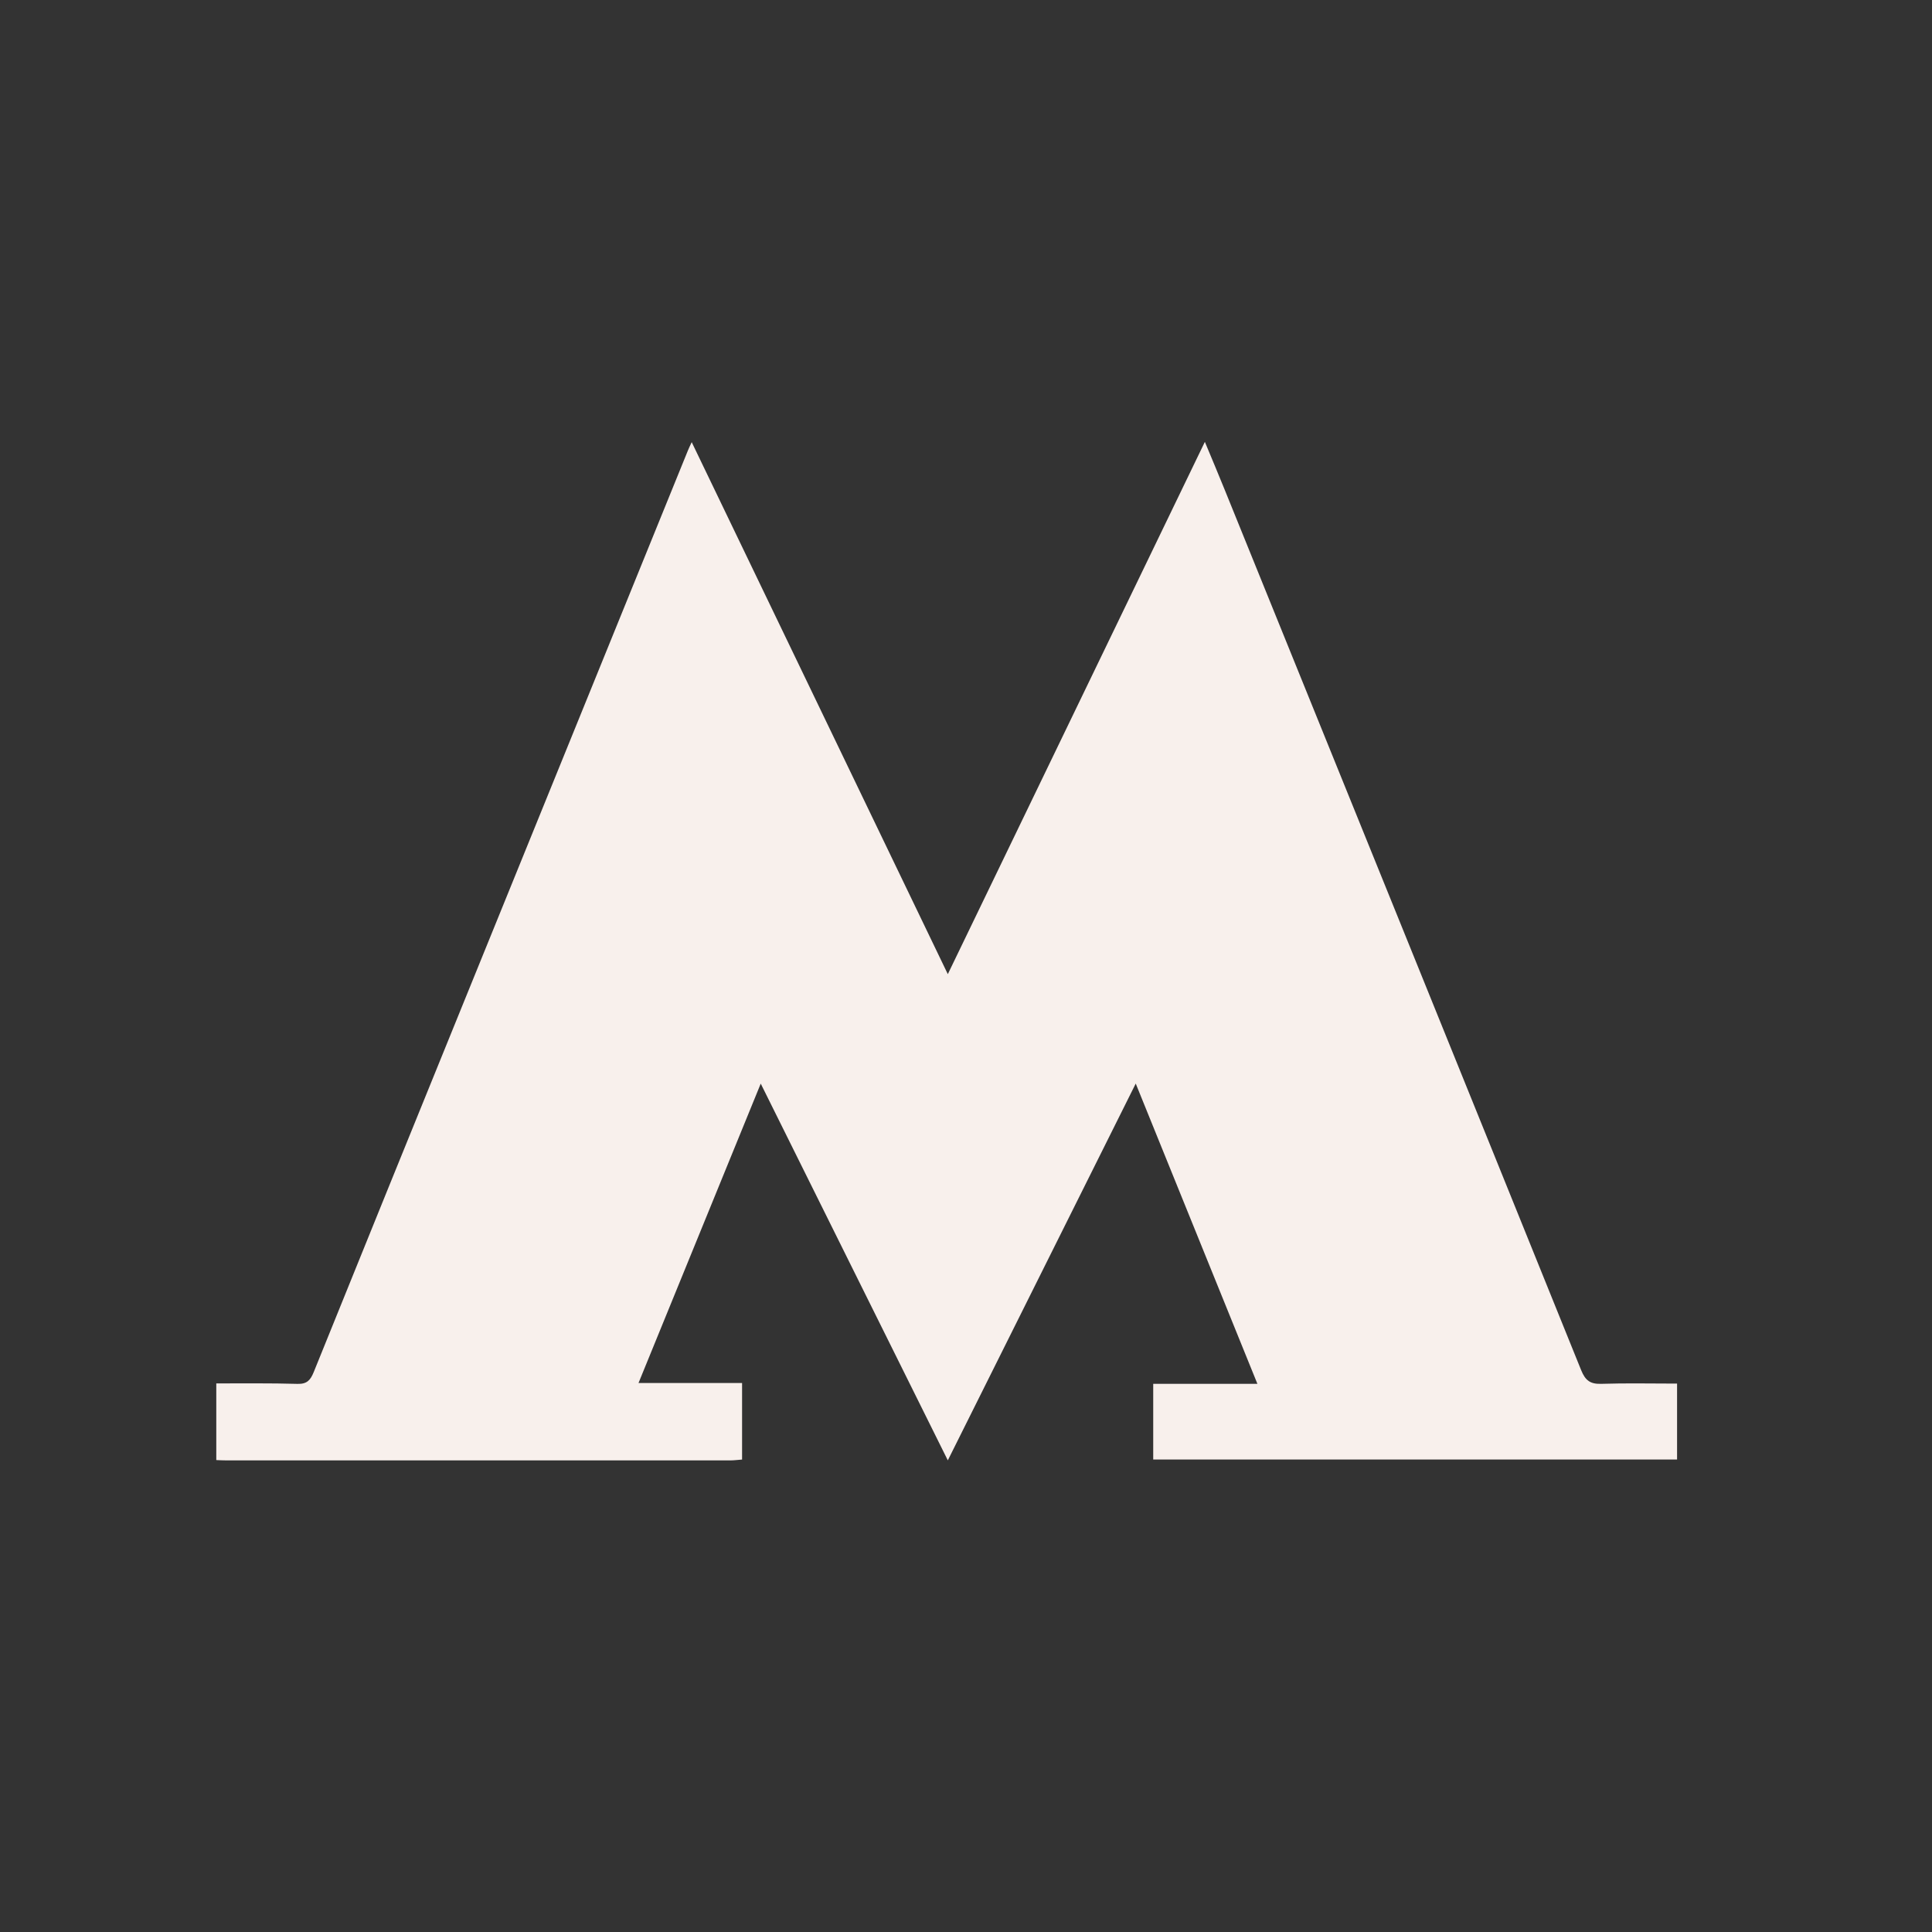 <svg width="41" height="41" viewBox="0 0 41 41" fill="none" xmlns="http://www.w3.org/2000/svg">
<rect x="0" y="0" width="41" height="41" fill="#333333" stroke="none"/>
<mask id="mask0_1418_146" style="mask-type:alpha" maskUnits="userSpaceOnUse" x="0" y="0" width="41" height="41">
<rect x="0.09" y="0.377" width="40" height="40" fill="#D9D9D9"/>
</mask>
<g mask="url(#mask0_1418_146)">
</g>
<g clip-path="url(#clip0_1418_146)">
<path d="M4.59 29.358C5.165 29.359 5.739 29.351 6.313 29.368C6.514 29.374 6.588 29.288 6.656 29.122C7.699 26.54 8.748 23.96 9.796 21.38C11.397 17.439 12.998 13.499 14.599 9.559C14.616 9.516 14.637 9.475 14.679 9.383C16.493 13.15 18.288 16.88 20.114 20.673C21.944 16.883 23.744 13.157 25.569 9.377C25.723 9.748 25.859 10.069 25.989 10.391C28.514 16.62 31.038 22.847 33.555 29.078C33.644 29.298 33.75 29.375 33.984 29.367C34.51 29.35 35.038 29.362 35.59 29.362V30.973H24.473V29.367H26.684C25.82 27.235 24.98 25.16 24.102 22.995C22.759 25.688 21.45 28.313 20.114 30.991C18.788 28.322 17.486 25.699 16.144 22.996C15.266 25.147 14.416 27.229 13.55 29.35H15.748V30.974C15.66 30.98 15.578 30.992 15.496 30.992C11.936 30.993 8.376 30.993 4.815 30.992C4.74 30.992 4.665 30.988 4.59 30.985C4.59 30.443 4.59 29.9 4.59 29.357L4.59 29.358Z" fill="#F8F0EC"/>
</g>
<defs>
<clipPath id="clip0_1418_146">
<rect width="31" height="22" fill="white" transform="translate(4.59 9.377)"/>
</clipPath>
</defs>
</svg>
